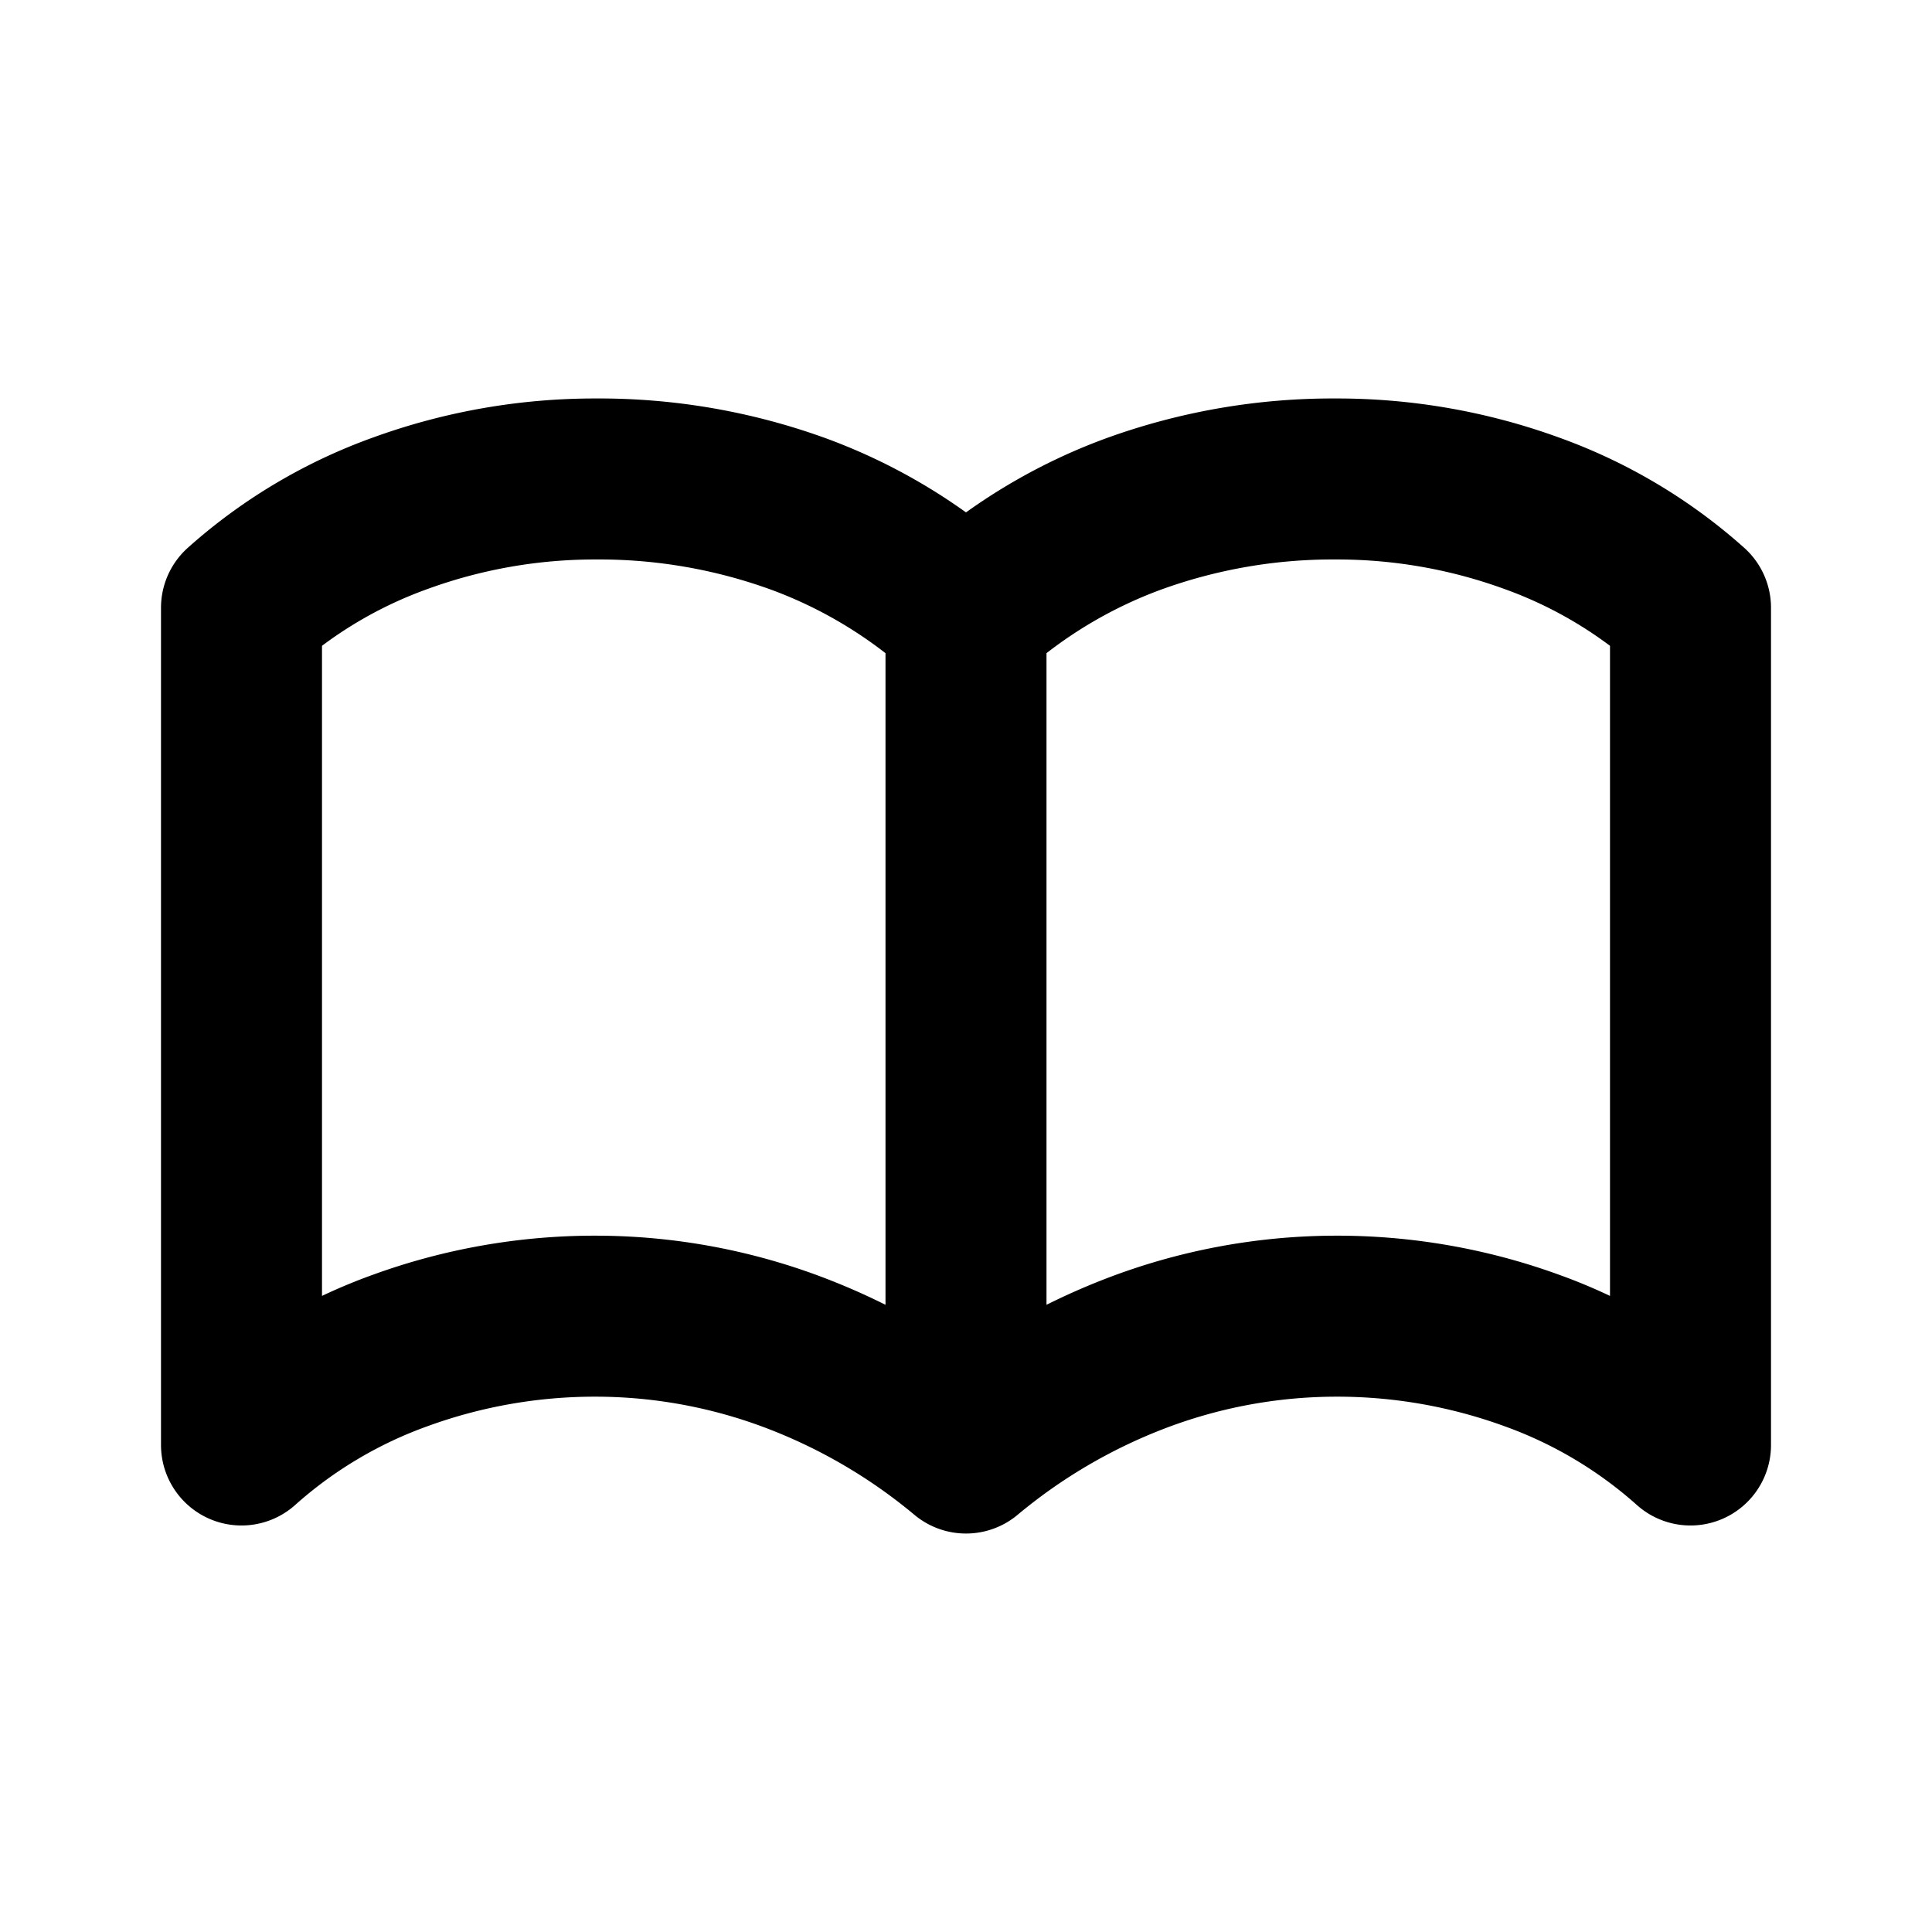 <svg xmlns="http://www.w3.org/2000/svg" viewBox="0 0 24 24" width="24" height="24" stroke="currentColor">
  <path
    d="M12,17.95V7.65m0,0A6.307,6.307,0,0,0,9.925,6.387,7.251,7.251,0,0,0,7.4,5.95a7.064,7.064,0,0,0-2.425.425A6.008,6.008,0,0,0,3,7.55v10.4a6.008,6.008,0,0,1,1.975-1.175A7.064,7.064,0,0,1,7.4,16.35a6.978,6.978,0,0,1,2.525.475A7.457,7.457,0,0,1,12,18.05m0-10.4a6.307,6.307,0,0,1,2.075-1.263A7.251,7.251,0,0,1,16.6,5.95a7.064,7.064,0,0,1,2.425.425A6.008,6.008,0,0,1,21,7.55v10.4a6.008,6.008,0,0,0-1.975-1.175A7.064,7.064,0,0,0,16.6,16.35a6.978,6.978,0,0,0-2.525.475A7.457,7.457,0,0,0,12,18.05"
    fill="none" stroke-linecap="round" stroke-linejoin="round" stroke-width="2" />
</svg>